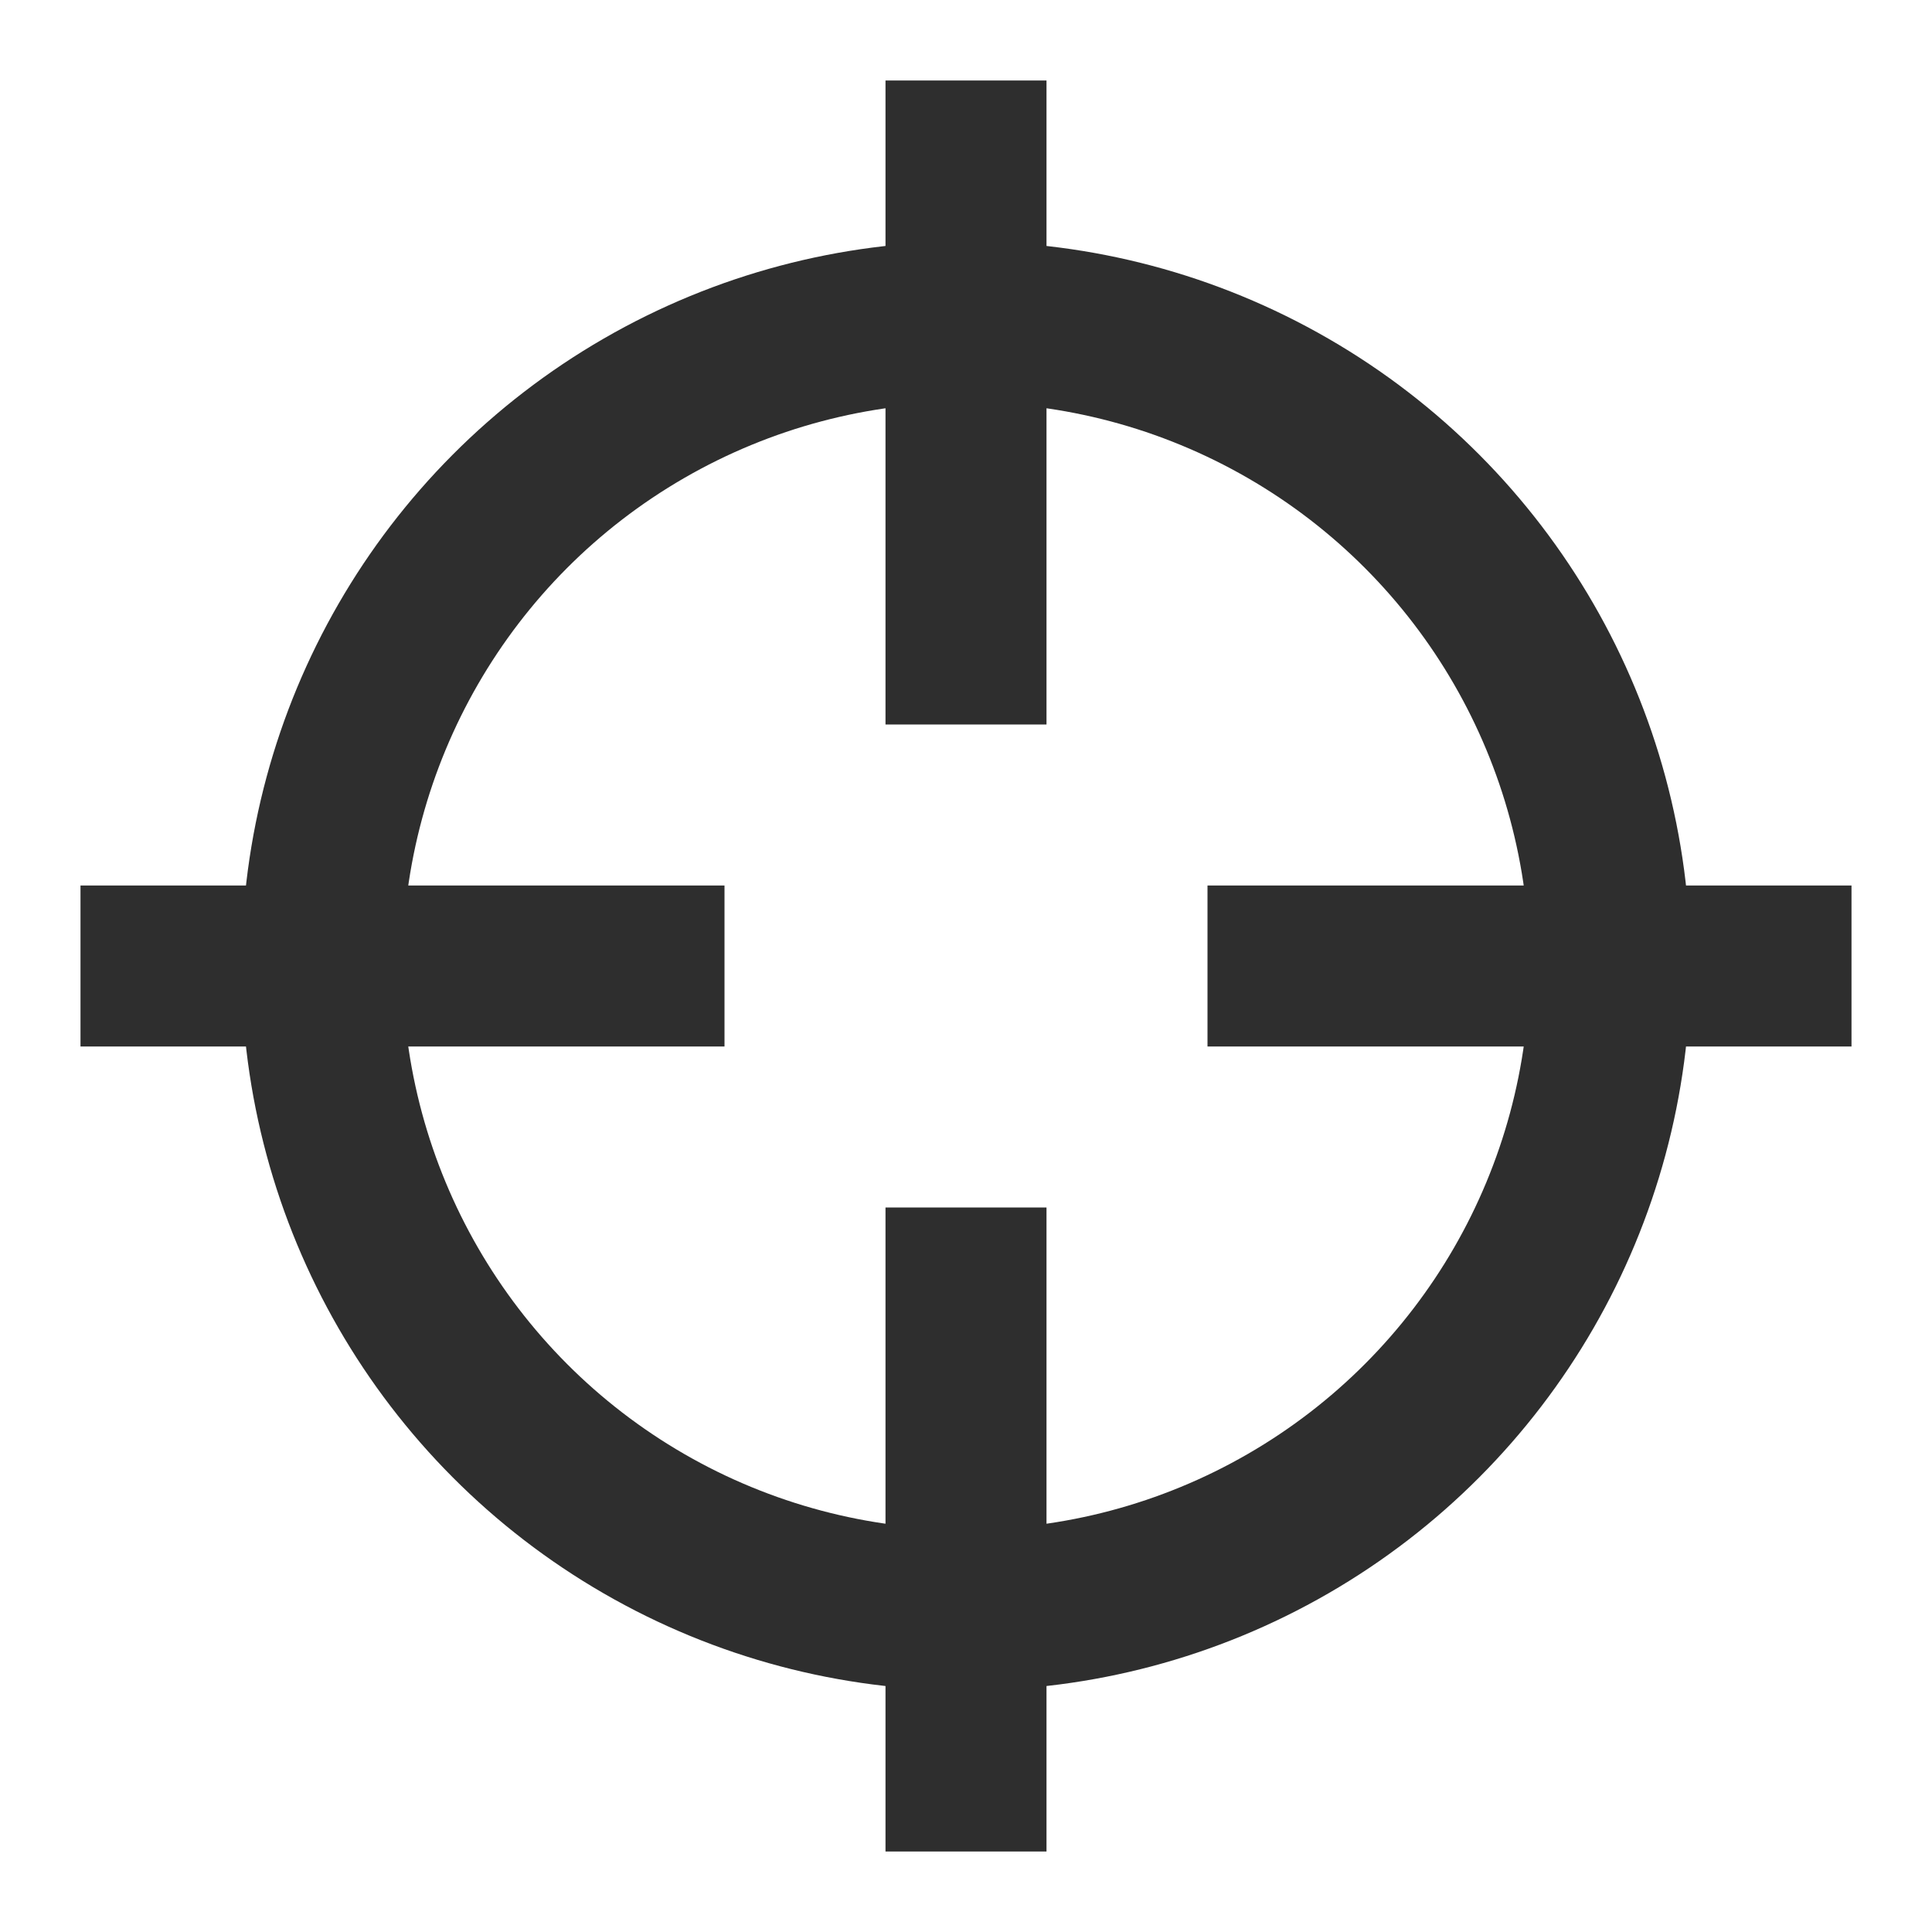 <svg width="24" height="24" viewBox="0 0 24 24" fill="none" xmlns="http://www.w3.org/2000/svg">
<circle cx="12" cy="12" r="8" stroke="#2E2E2E" stroke-width="2"/>
<path d="M9 12L1 12" stroke="#2E2E2E" stroke-width="2"/>
<path d="M12 9L12 1" stroke="#2E2E2E" stroke-width="2"/>
<path d="M23 12H15" stroke="#2E2E2E" stroke-width="2"/>
<path d="M12 23L12 15" stroke="#2E2E2E" stroke-width="2"/>
</svg>
